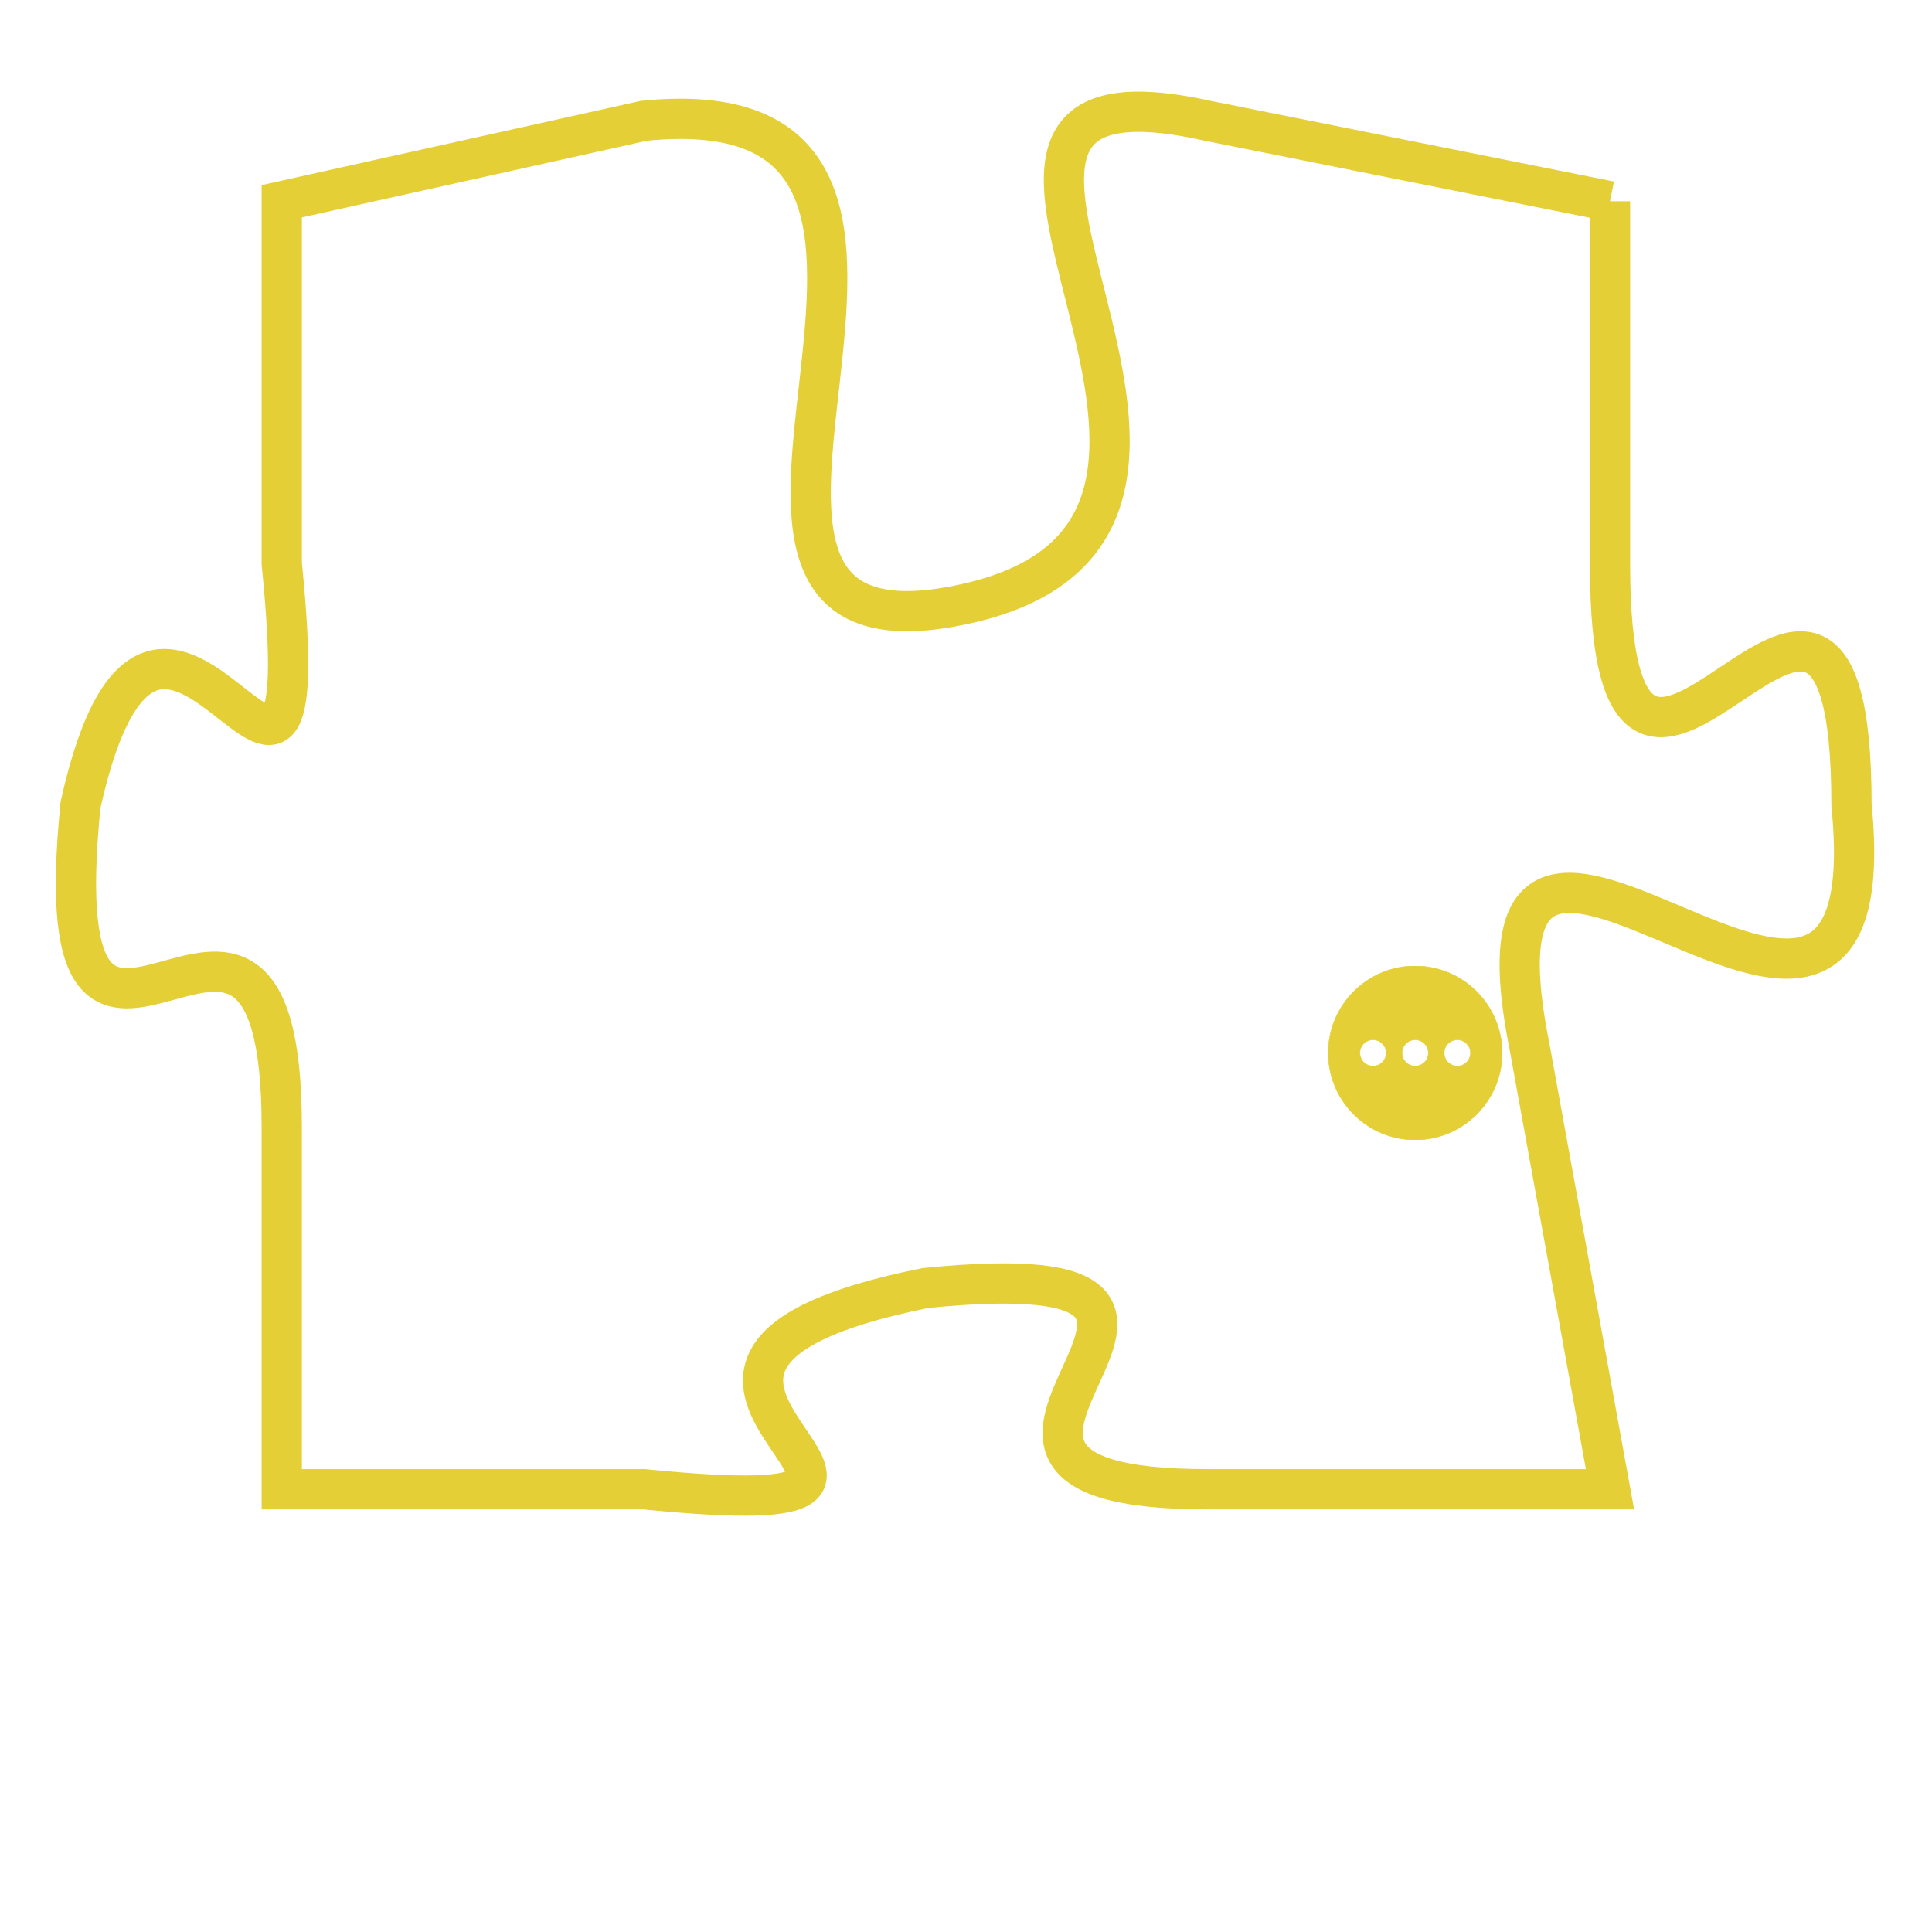 <svg version="1.1" xmlns="http://www.w3.org/2000/svg" xmlns:xlink="http://www.w3.org/1999/xlink" fill="transparent" x="0" y="0" width="350" height="350" preserveAspectRatio="xMinYMin slice"><style type="text/css">.links{fill:transparent;stroke: #E4CF37;}.links:hover{fill:#63D272; opacity:0.4;}</style><defs><g id="allt"><path id="t1616" d="M1881,384 L1871,382 C1862,380 1874,392 1865,394 C1856,396 1867,381 1857,382 L1848,384 1848,384 L1848,393 C1849,403 1845,390 1843,399 C1842,409 1848,398 1848,407 L1848,416 1848,416 L1857,416 C1867,417 1854,413 1864,411 C1874,410 1862,416 1871,416 L1881,416 1881,416 L1879,405 C1877,395 1888,409 1887,399 C1887,389 1881,403 1881,393 L1881,384"/></g><clipPath id="c" clipRule="evenodd" fill="transparent"><use href="#t1616"/></clipPath></defs><svg viewBox="1841 379 48 39" preserveAspectRatio="xMinYMin meet"><svg width="4380" height="2430"><g><image crossorigin="anonymous" x="0" y="0" href="https://nftpuzzle.license-token.com/assets/completepuzzle.svg" width="100%" height="100%" /><g class="links"><use href="#t1616"/></g></g></svg><svg x="1874" y="403" height="9%" width="9%" viewBox="0 0 330 330"><g><a xlink:href="https://nftpuzzle.license-token.com/" class="links"><title>See the most innovative NFT based token software licensing project</title><path fill="#E4CF37" id="more" d="M165,0C74.019,0,0,74.019,0,165s74.019,165,165,165s165-74.019,165-165S255.981,0,165,0z M85,190 c-13.785,0-25-11.215-25-25s11.215-25,25-25s25,11.215,25,25S98.785,190,85,190z M165,190c-13.785,0-25-11.215-25-25 s11.215-25,25-25s25,11.215,25,25S178.785,190,165,190z M245,190c-13.785,0-25-11.215-25-25s11.215-25,25-25 c13.785,0,25,11.215,25,25S258.785,190,245,190z"></path></a></g></svg></svg></svg>
